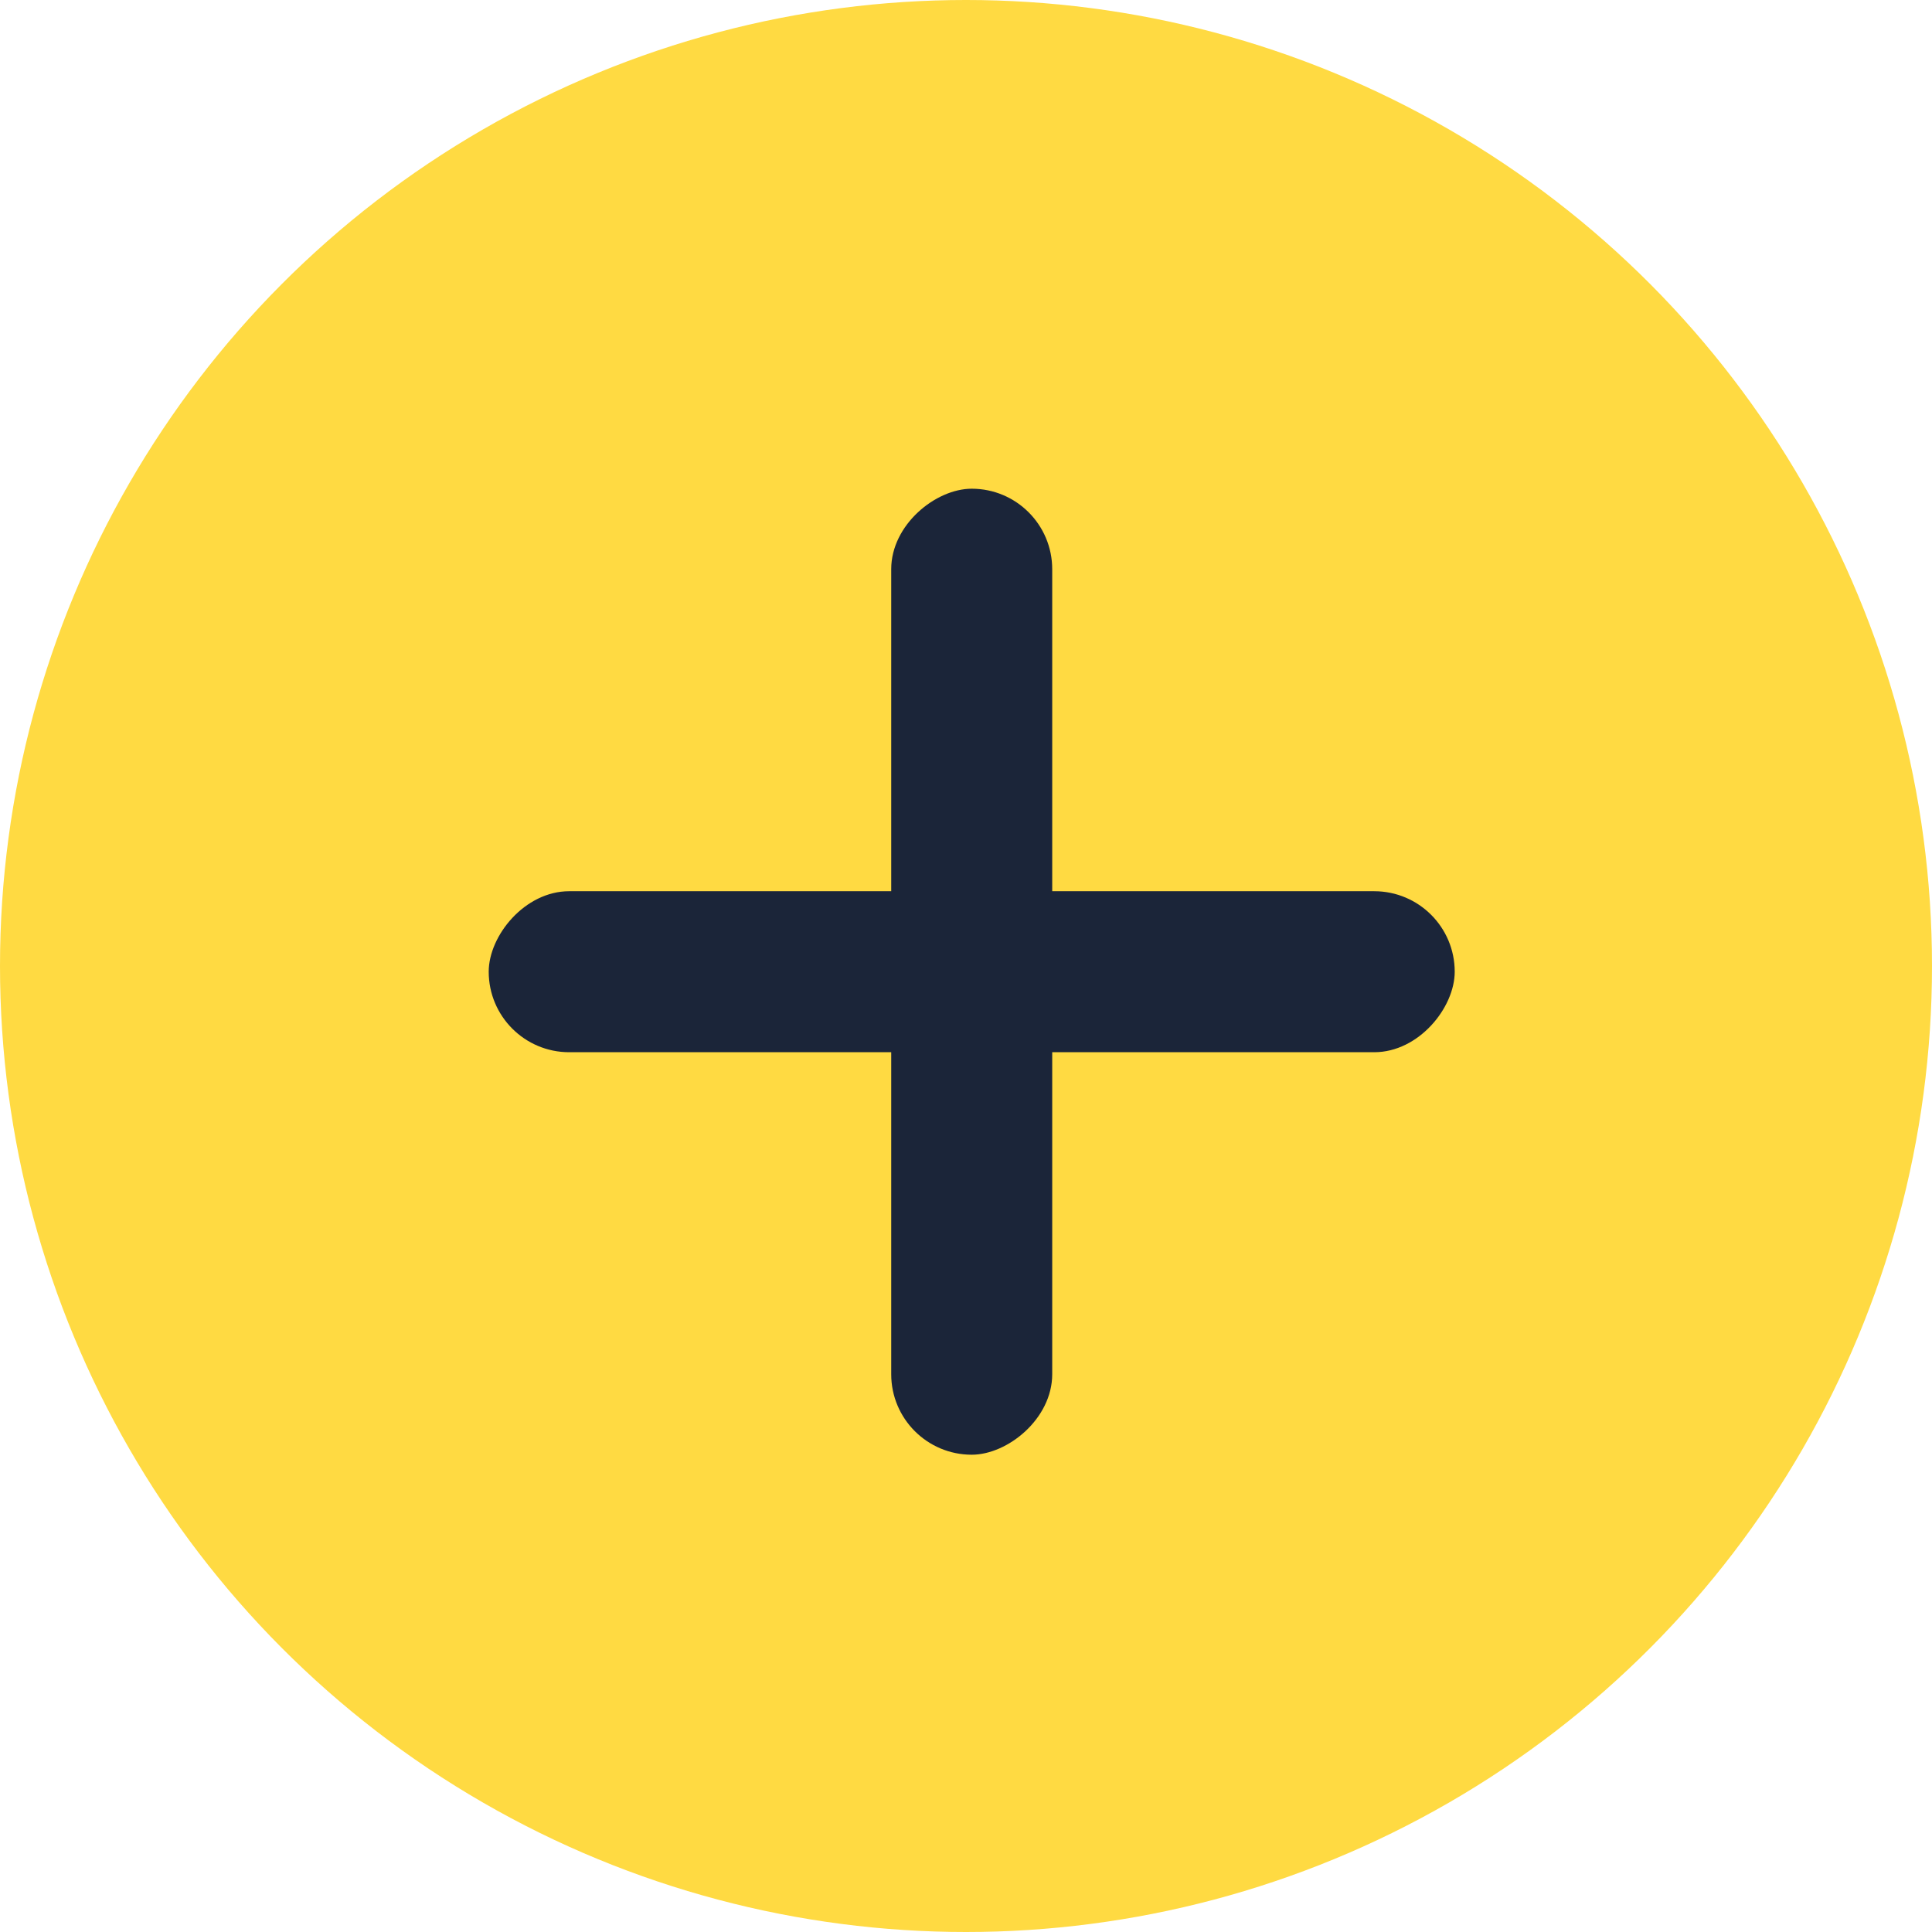 <?xml version="1.0" encoding="UTF-8"?>
<svg width="24px" height="24px" viewBox="0 0 24 24" version="1.1" xmlns="http://www.w3.org/2000/svg" xmlns:xlink="http://www.w3.org/1999/xlink">
    <!-- Generator: Sketch 51.2 (57519) - http://www.bohemiancoding.com/sketch -->
    <title>Elements / Icons / Plus</title>
    <desc>Created with Sketch.</desc>
    <defs></defs>
    <g id="Elements-/-Icons-/-Plus" stroke="none" stroke-width="1" fill="none" fill-rule="evenodd">
        <g id="Group-2" fill-rule="nonzero">
            <circle id="Oval-Copy" fill="#FFDA42" cx="12" cy="12" r="12"></circle>
            <g id="Group" transform="translate(12.071, 12.071) rotate(-315) translate(-12.071, -12.071) translate(7.071, 7.071)" fill="#1B2539">
                <rect id="Rectangle" transform="translate(5, 5) rotate(-315) translate(-5, -5) " x="-1" y="4" width="12" height="2" rx="1"></rect>
                <rect id="Rectangle-Copy" transform="translate(5, 5) scale(-1, 1) rotate(-315) translate(-5, -5) " x="-1" y="4" width="12" height="2" rx="1"></rect>
            </g>
        </g>
    </g>
</svg>